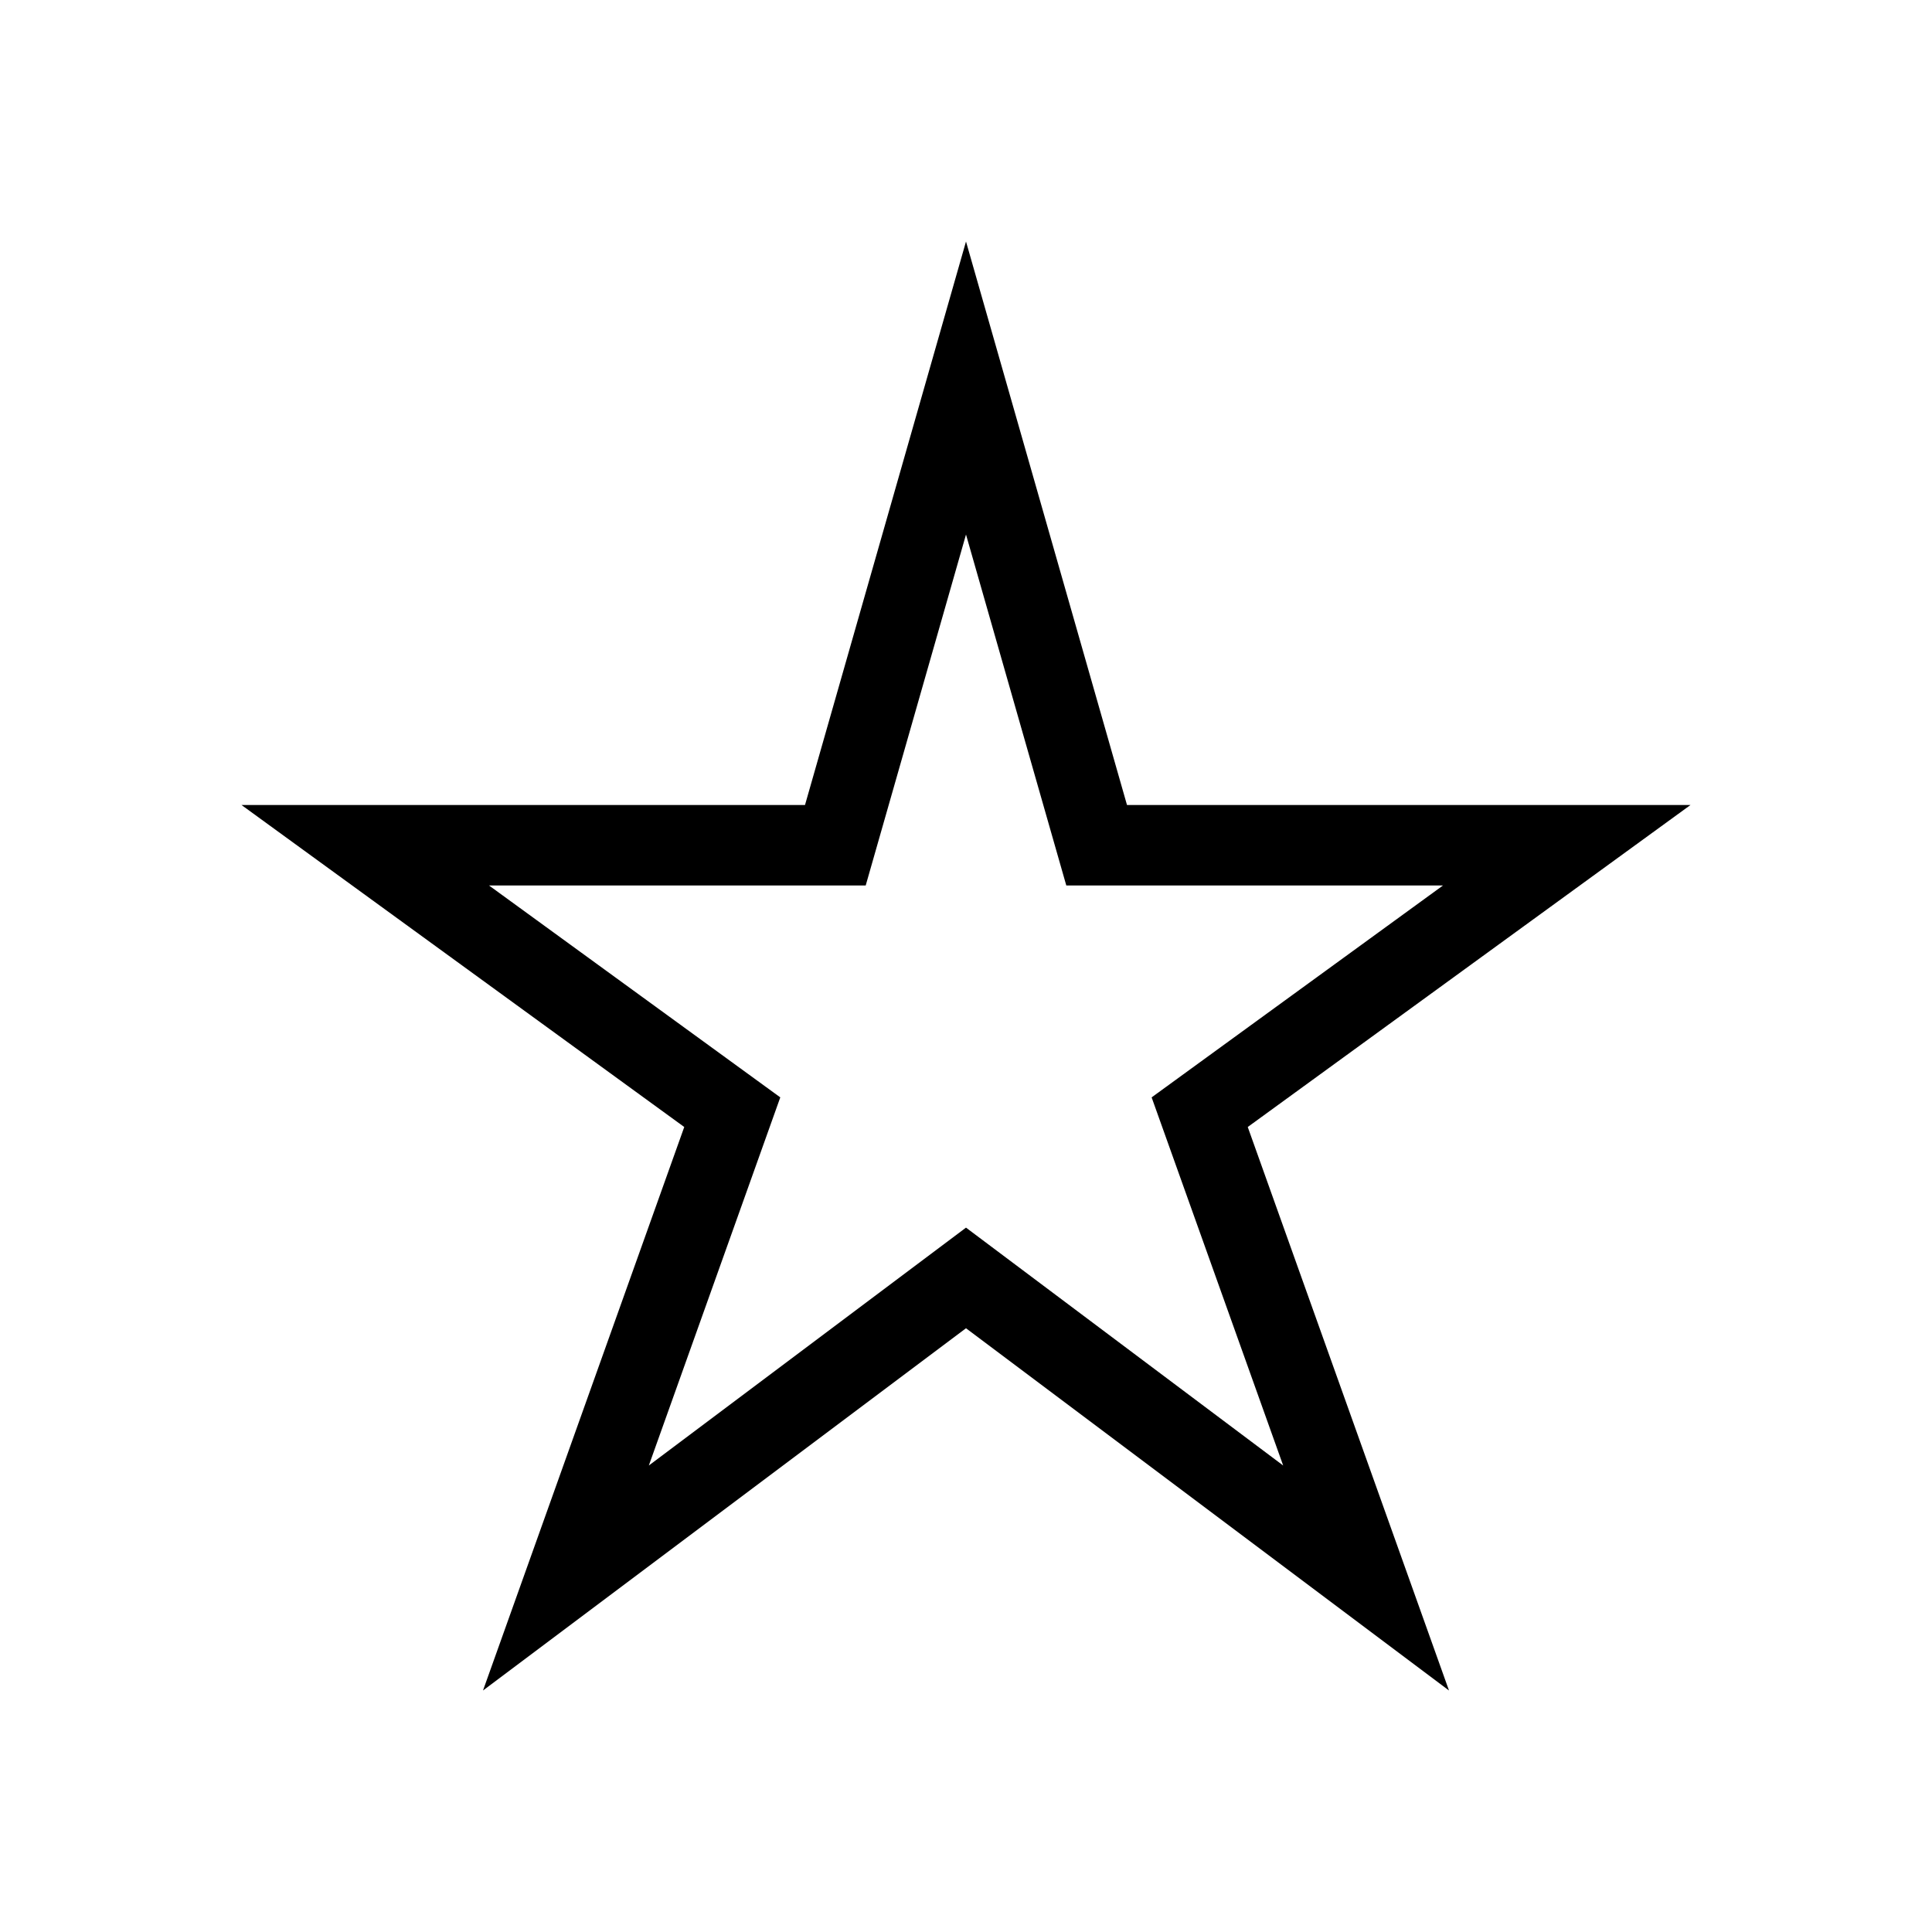 <svg viewBox="0 0 24 24" xmlns="http://www.w3.org/2000/svg">
<path fill-rule="evenodd" clip-rule="evenodd" d="M14 10L12 3L10 10H3L8.5 14L6 21L12 16.5L18 21L15.5 14L21 10H14ZM17.925 11H13.246L12 6.64L10.754 11H6.075L9.693 13.632L8.06 18.205L12 15.25L15.94 18.205L14.306 13.632L17.925 11Z"/>
</svg>
